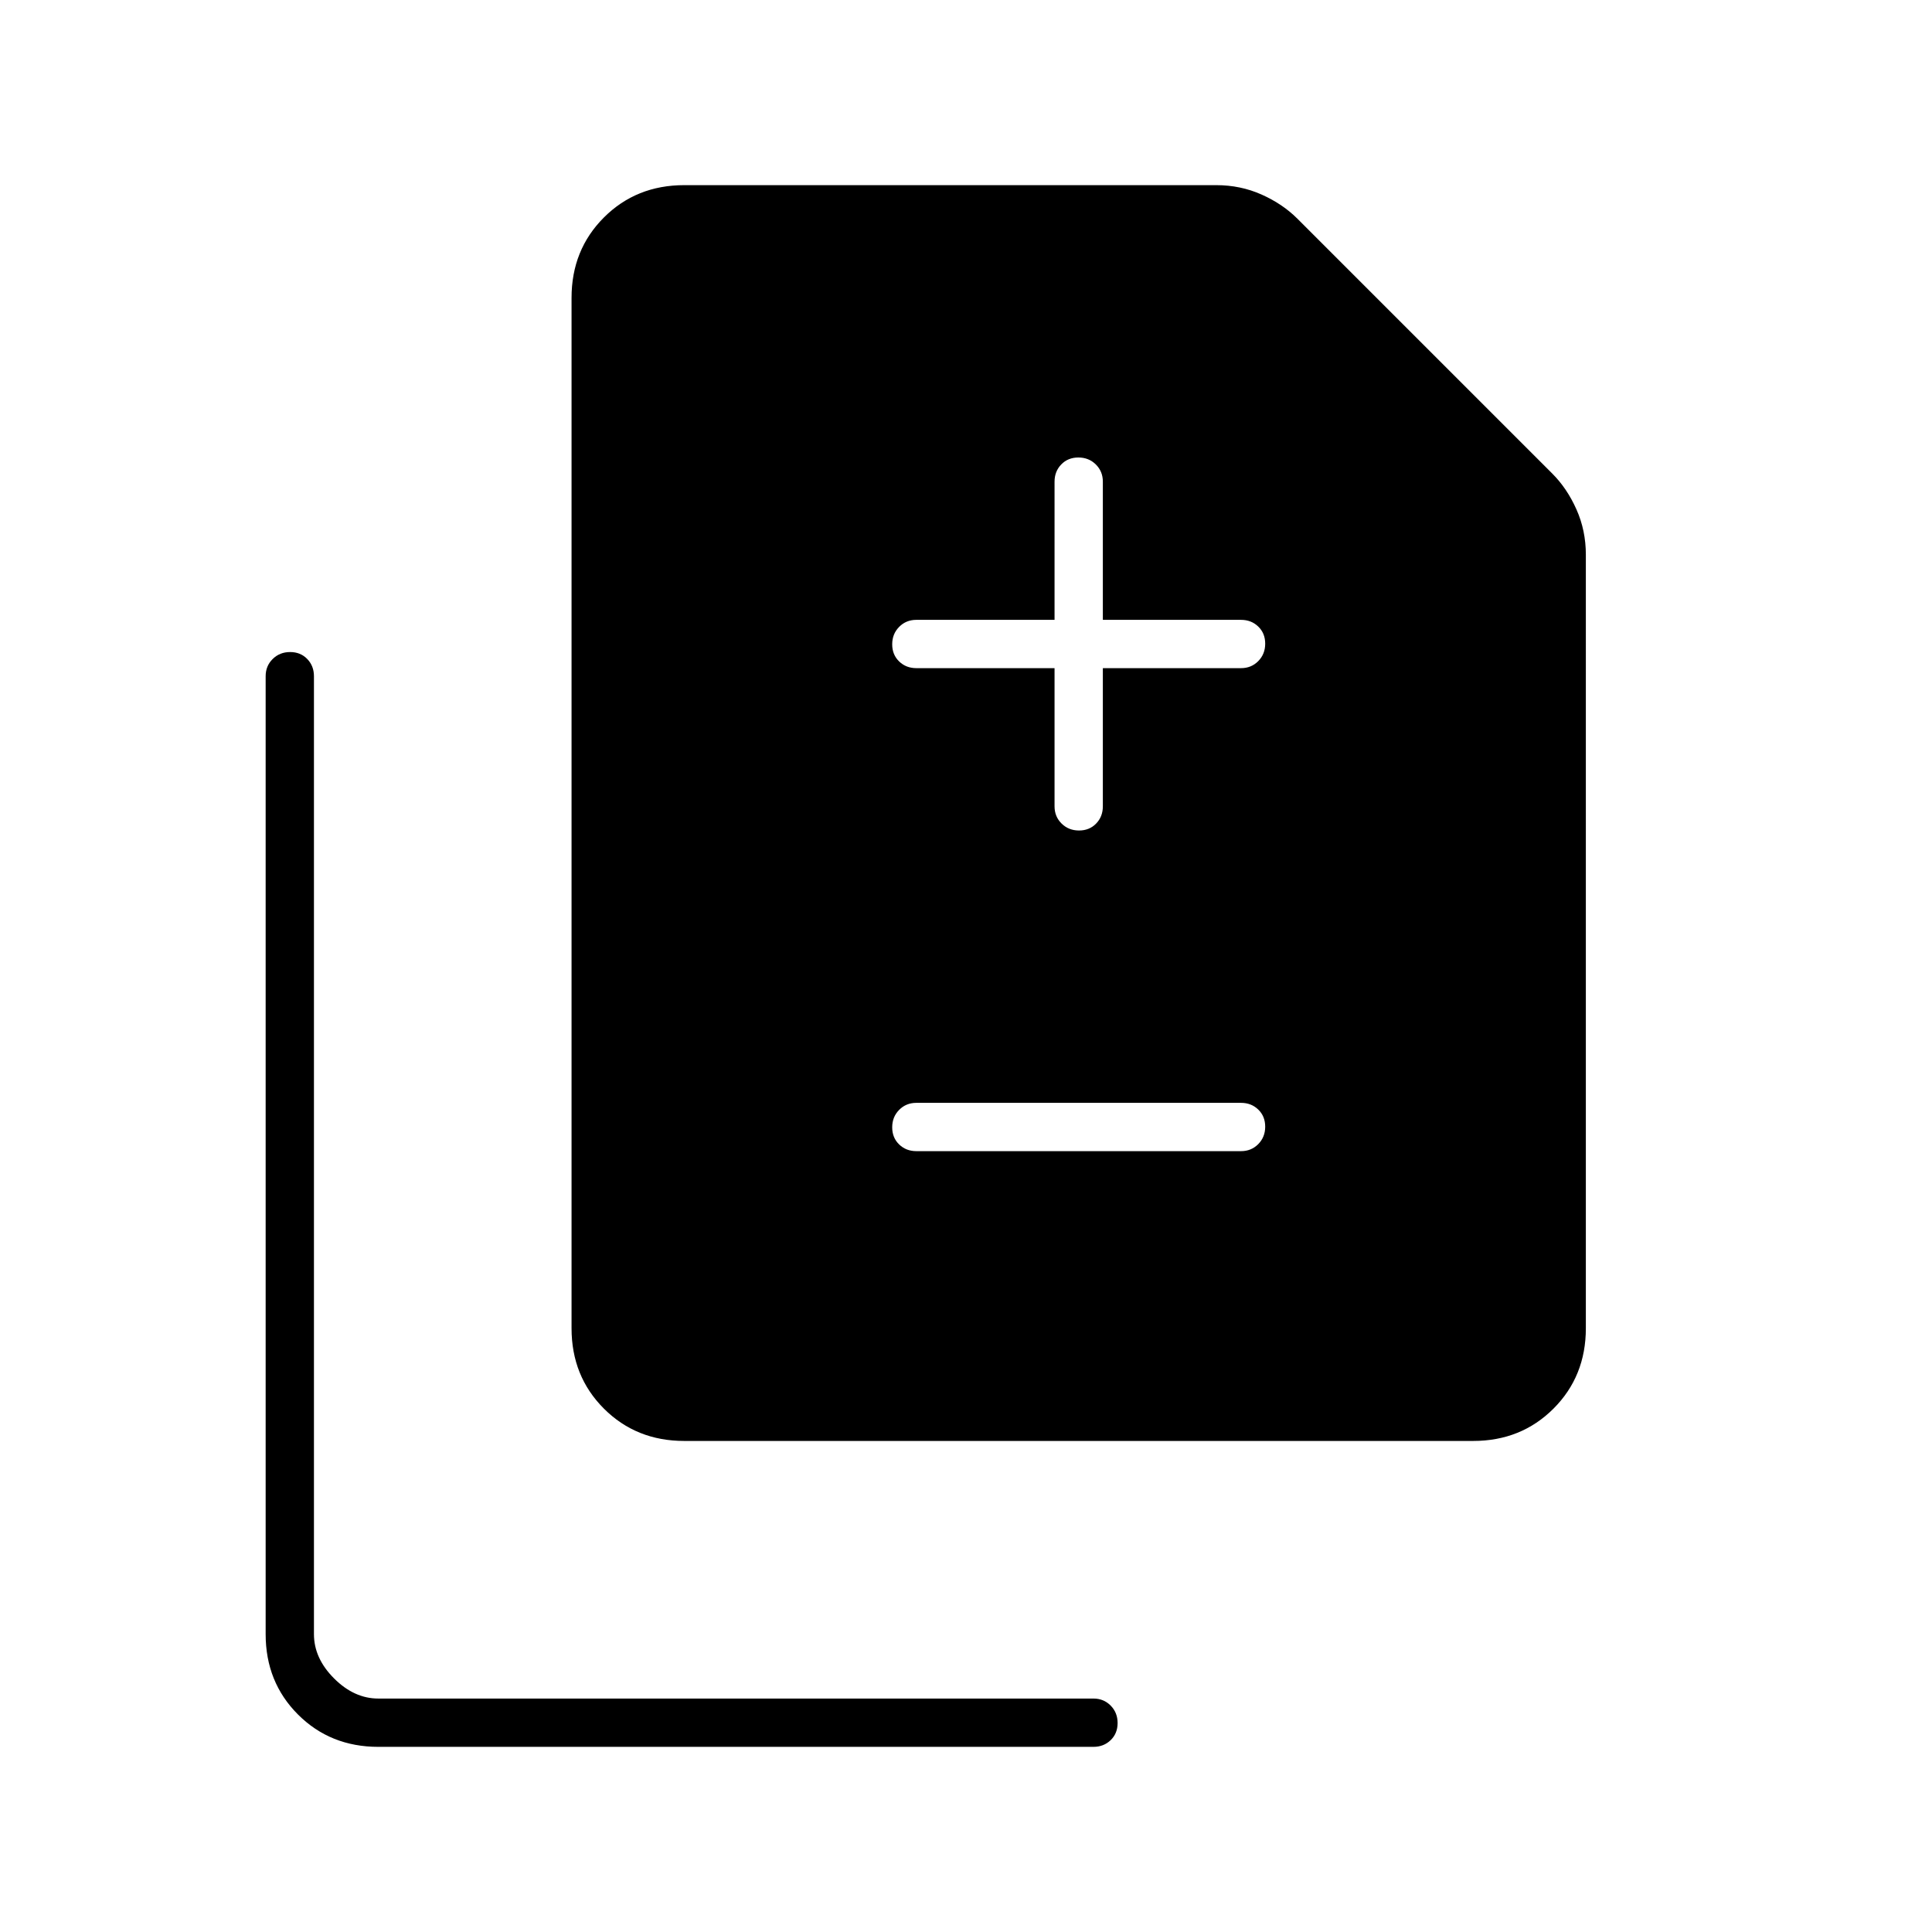 <svg xmlns="http://www.w3.org/2000/svg" height="40" viewBox="0 -960 960 960" width="40"><path d="M524-628v68.67q0 5.1 3.5 8.55 3.49 3.45 8.66 3.45t8.51-3.45q3.33-3.45 3.33-8.55V-628h68.67q5.1 0 8.55-3.5 3.45-3.49 3.45-8.66t-3.45-8.51q-3.45-3.33-8.55-3.33H548v-68.67q0-5.1-3.5-8.55-3.49-3.45-8.66-3.45t-8.51 3.45q-3.33 3.45-3.33 8.55V-652h-68.67q-5.1 0-8.55 3.5-3.45 3.49-3.45 8.66t3.45 8.51q3.45 3.33 8.55 3.33H524Zm-68.67 240h161.34q5.1 0 8.55-3.5 3.45-3.49 3.45-8.66t-3.45-8.51q-3.45-3.33-8.55-3.33H455.33q-5.1 0-8.55 3.5-3.45 3.49-3.45 8.66t3.45 8.51q3.45 3.33 8.55 3.33ZM340-244q-23.85 0-39.93-16.07Q284-276.15 284-300v-512q0-23.85 16.07-39.93Q316.15-868 340-868h264.33q12.08 0 22.54 4.67 10.46 4.66 17.8 12l126.66 126.66q7.34 7.34 12 17.8 4.67 10.46 4.67 22.54V-300q0 23.85-16.07 39.93Q755.85-244 732-244H340ZM188-92q-23.85 0-39.93-16.07Q132-124.15 132-148v-476q0-5.1 3.5-8.55 3.49-3.45 8.66-3.45t8.51 3.45Q156-629.1 156-624v476q0 12 10 22t22 10h355.33q5.1 0 8.55 3.5 3.45 3.49 3.45 8.66t-3.45 8.51Q548.43-92 543.33-92H188Z"/></svg>